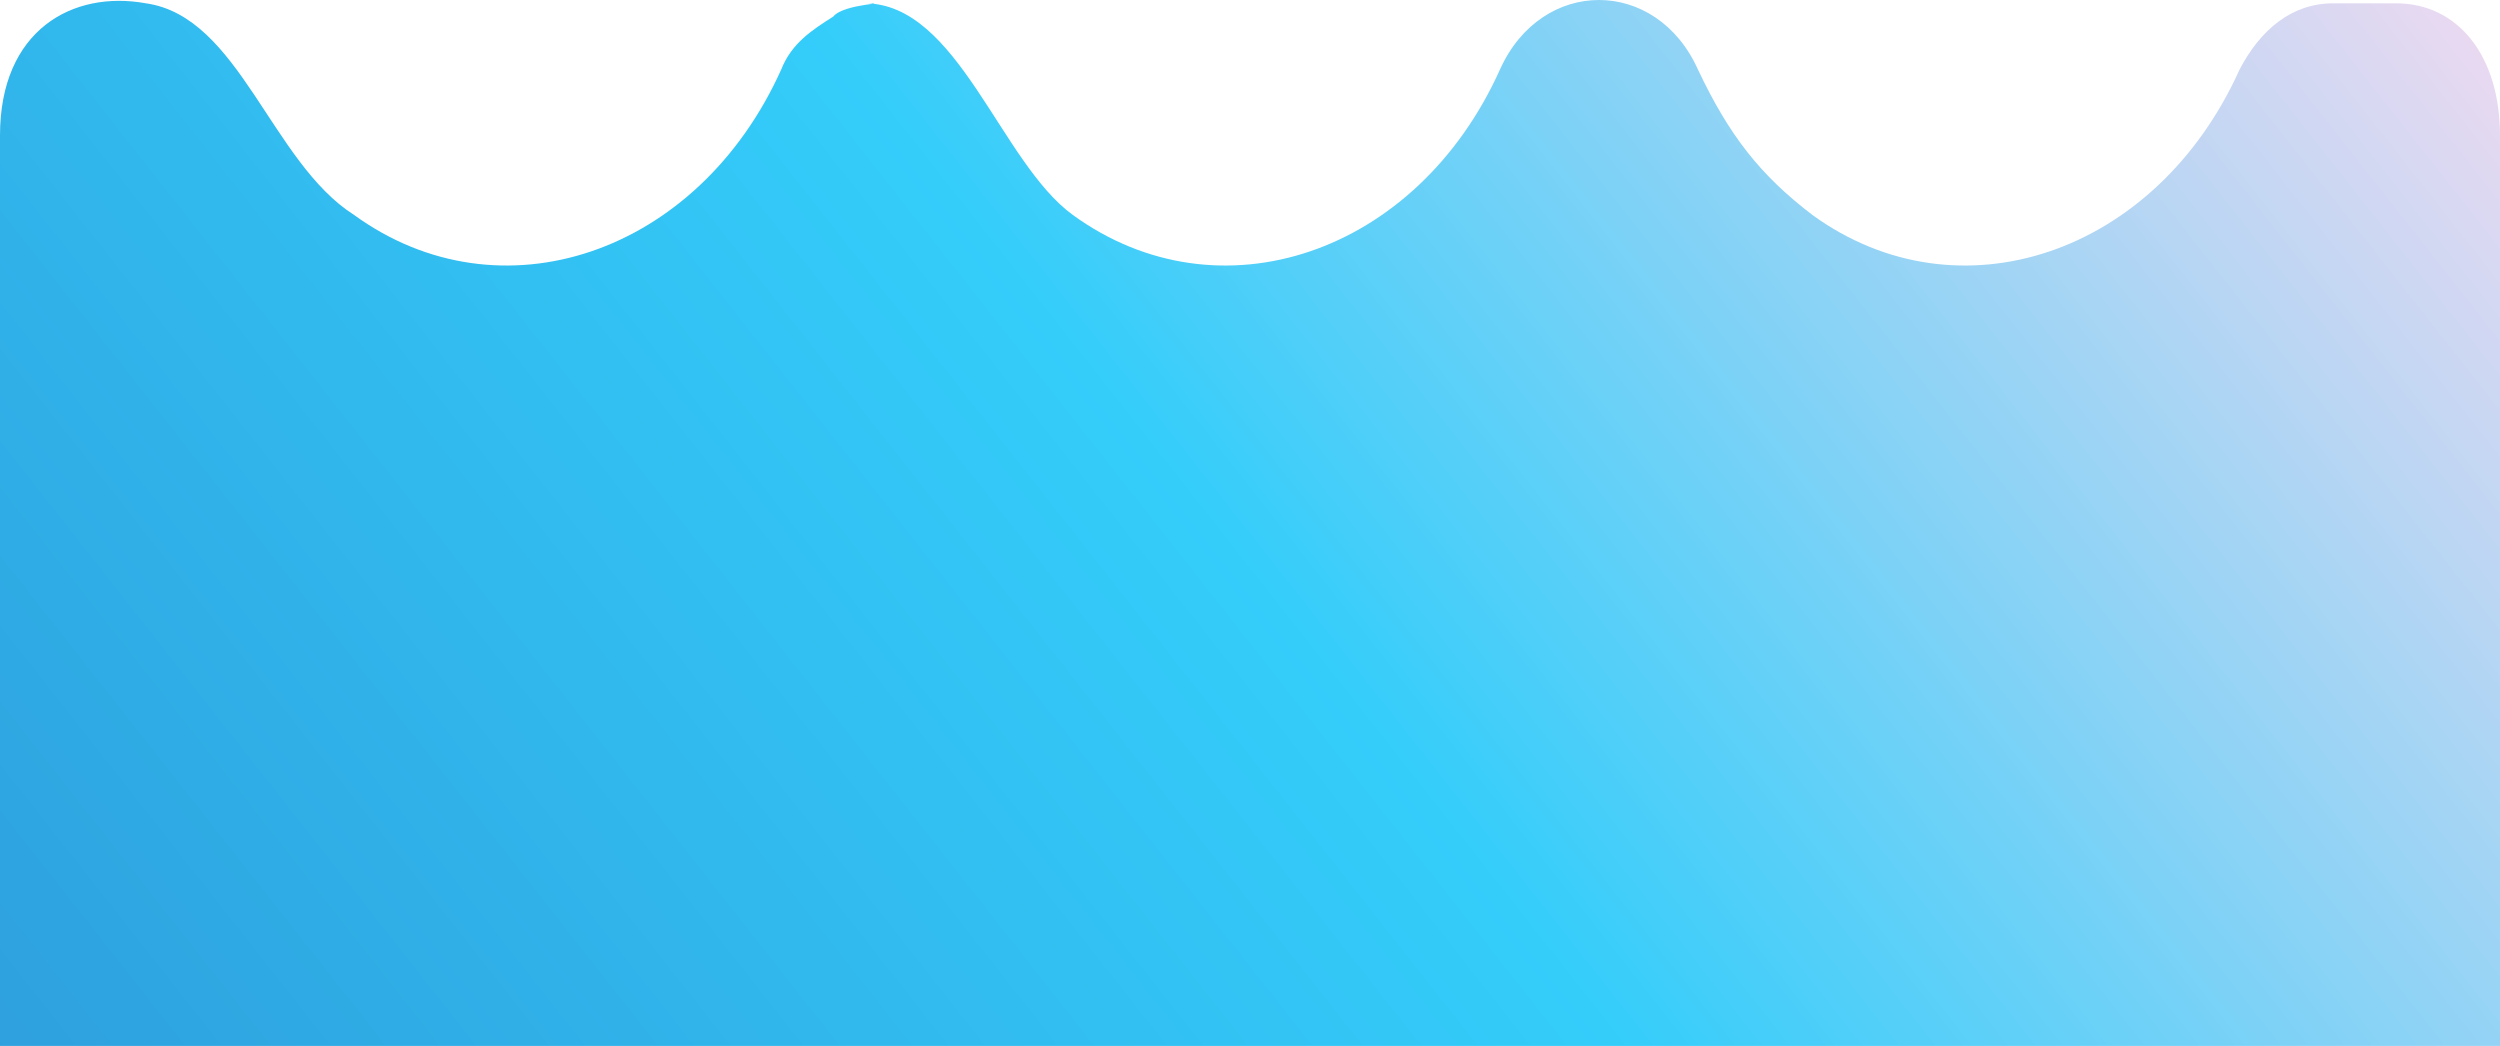 <svg width="392" height="164" viewBox="0 0 392 164" fill="none" xmlns="http://www.w3.org/2000/svg">
<path d="M375.668 0.518H365.868C359.335 0.518 354.435 4.668 351.168 10.893C338.101 39.94 307.068 50.314 284.201 33.716C276.034 27.491 271.134 21.267 266.234 10.893C259.701 -3.631 241.734 -3.631 235.2 10.893C222.134 39.94 191.1 50.314 168.233 33.716C156.8 25.416 150.267 0.518 135.567 0.518C140.467 0.518 132.3 0.518 130.667 2.593C127.4 4.667 124.134 6.743 122.5 10.892C109.433 39.939 78.4 50.313 55.533 33.715C42.466 25.416 37.566 2.593 22.866 0.518C11.433 -1.556 0 4.668 0 21.266V187.252C0 199.701 6.533 208 16.333 208H375.667C385.467 208 392 199.701 392 187.252V21.266C392.001 8.817 385.468 0.518 375.668 0.518Z" fill="url(#paint0_linear)"/>
<defs>
<linearGradient id="paint0_linear" x1="62.011" y1="274.633" x2="393.052" y2="14.032" gradientUnits="userSpaceOnUse">
<stop stop-color="#2D9CDB"/>
<stop offset="0.521" stop-color="#34CDFA"/>
<stop offset="1" stop-color="#E8D9F1"/>
</linearGradient>
</defs>
</svg>
